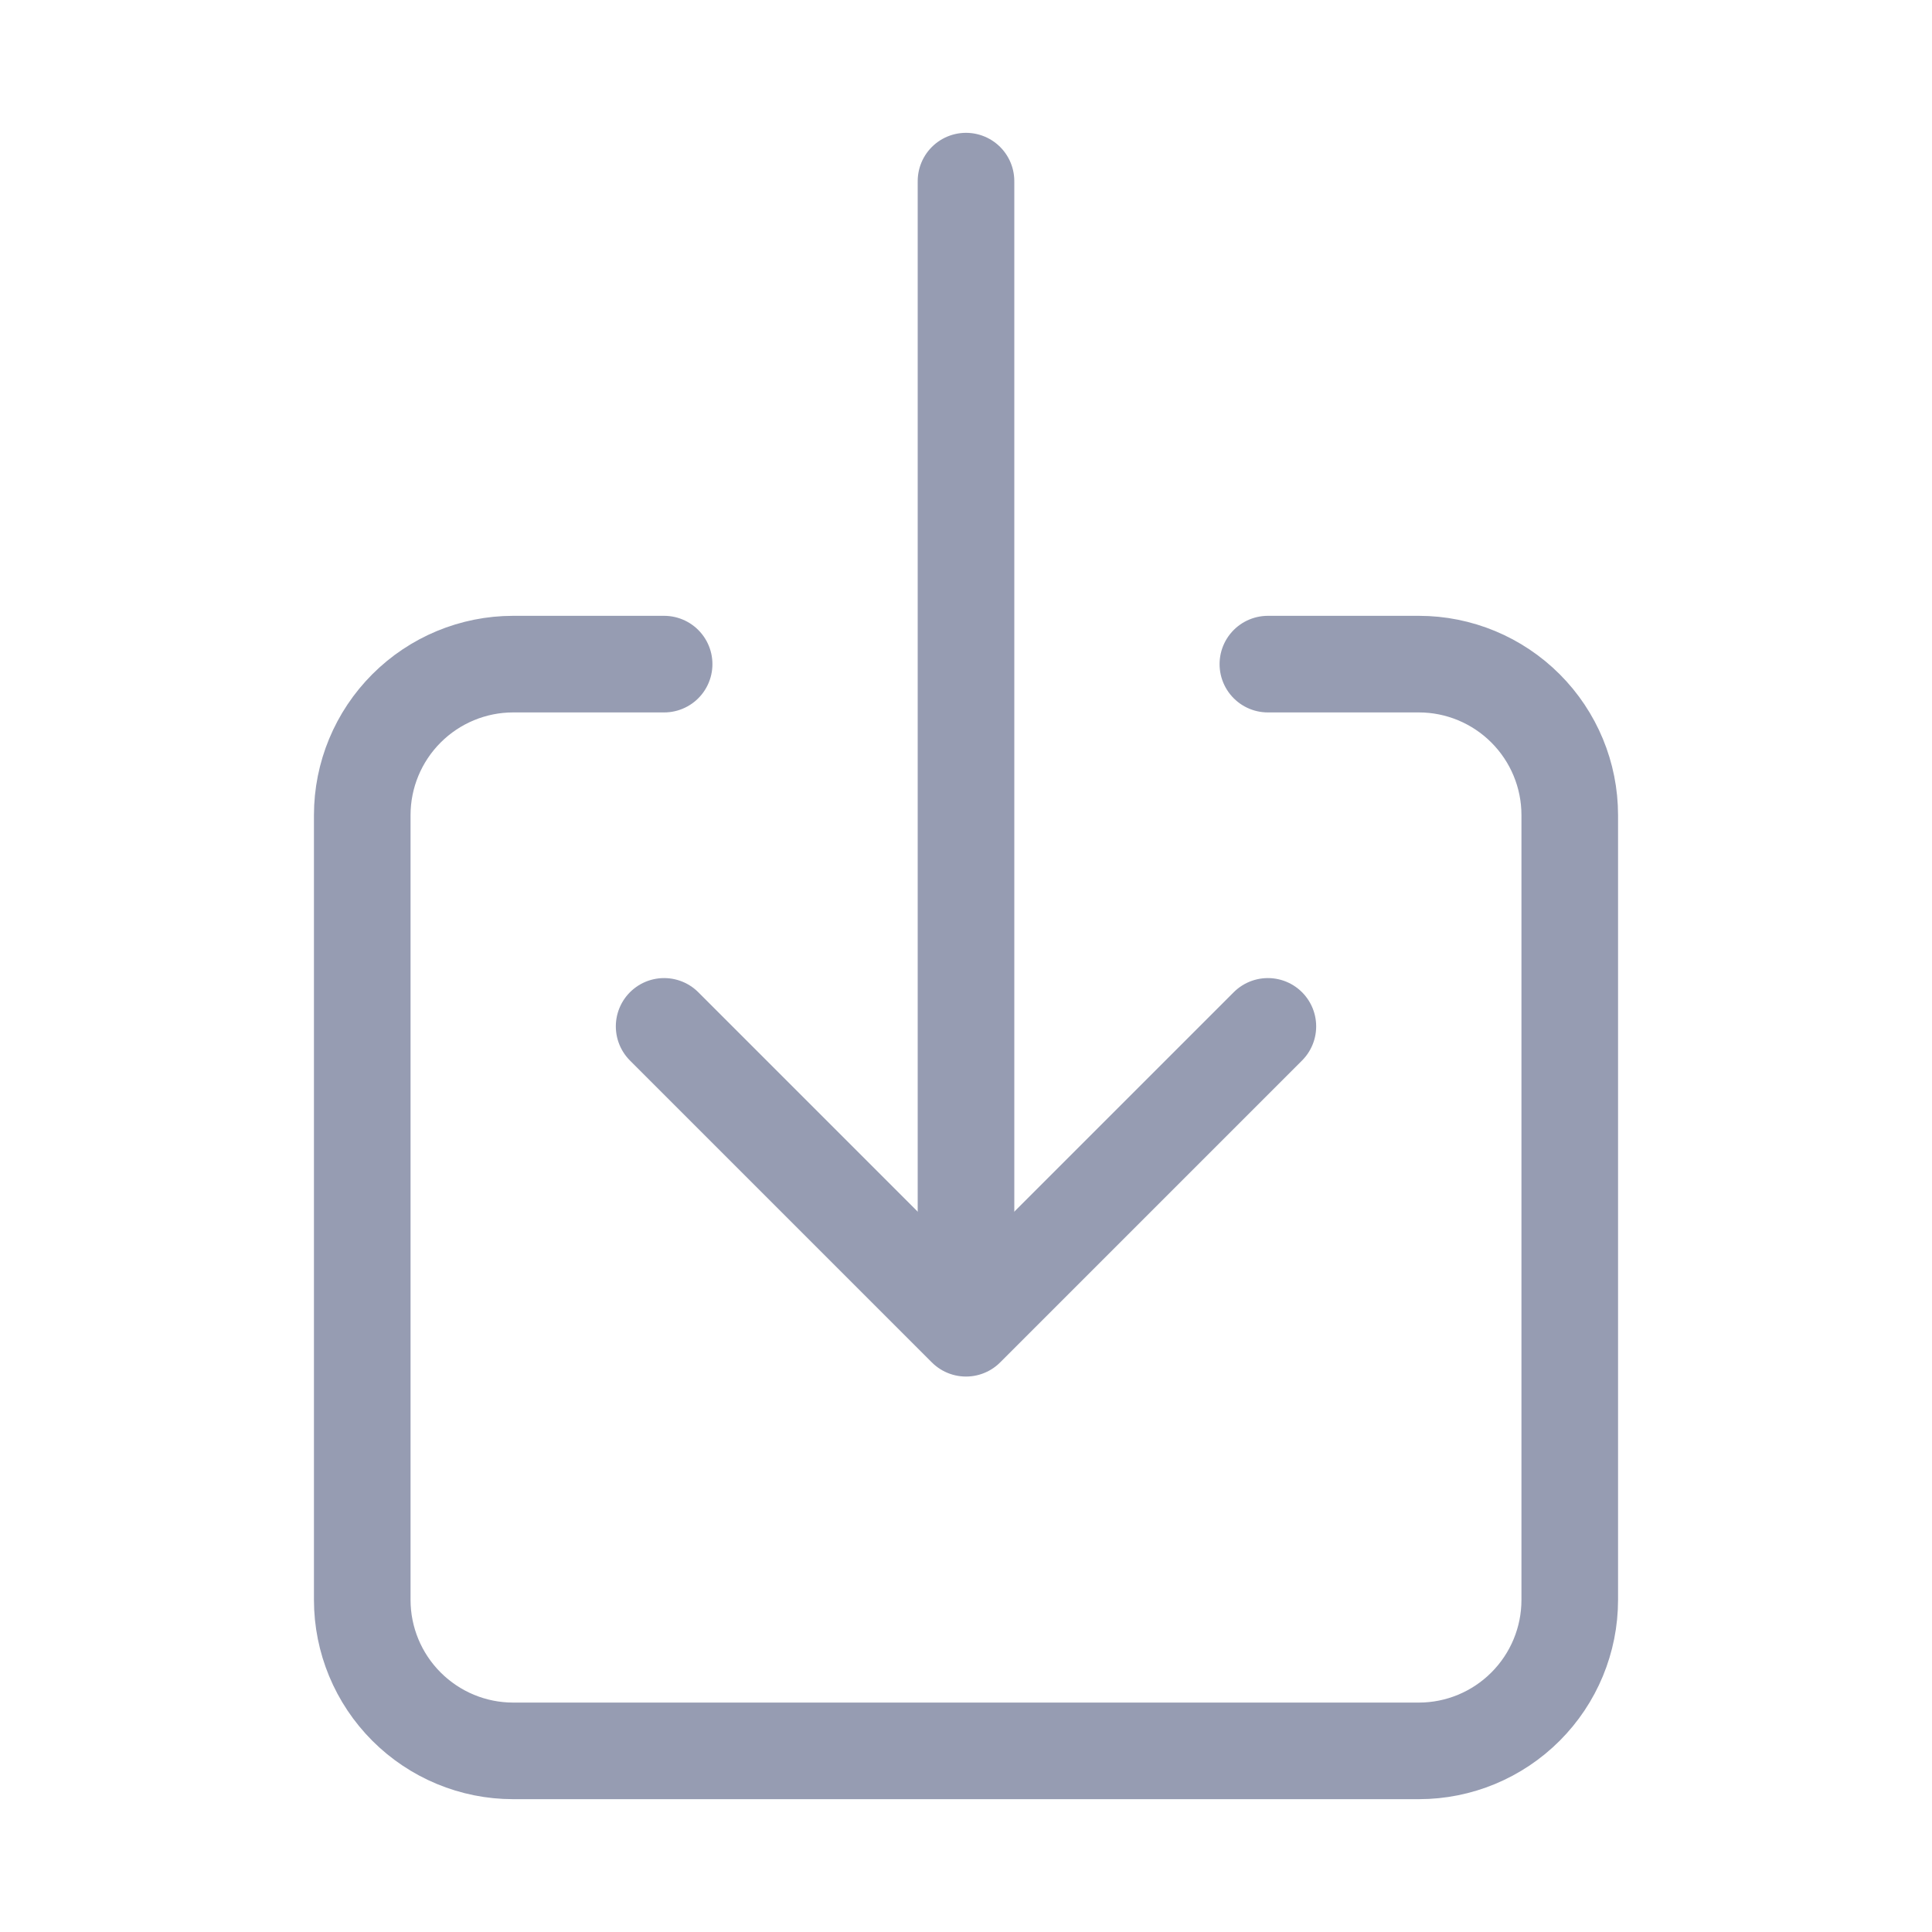 <svg width="20" height="20" viewBox="0 0 20 20" fill="none" xmlns="http://www.w3.org/2000/svg">
<path d="M13.125 6.875H14.688C15.102 6.875 15.499 7.04 15.792 7.333C16.085 7.626 16.25 8.023 16.25 8.438V16.562C16.25 16.977 16.085 17.374 15.792 17.667C15.499 17.96 15.102 18.125 14.688 18.125H5.312C4.898 18.125 4.501 17.96 4.208 17.667C3.915 17.374 3.75 16.977 3.75 16.562V8.438C3.75 8.023 3.915 7.626 4.208 7.333C4.501 7.04 4.898 6.875 5.312 6.875H6.875" stroke="#969CB2" stroke-linecap="round" stroke-linejoin="round"/>
<path d="M6.875 10.625L10 13.75L13.125 10.625" stroke="#969CB2" stroke-linecap="round" stroke-linejoin="round"/>
<path d="M10 1.875V13.125" stroke="#969CB2" stroke-linecap="round" stroke-linejoin="round"/>
</svg>
